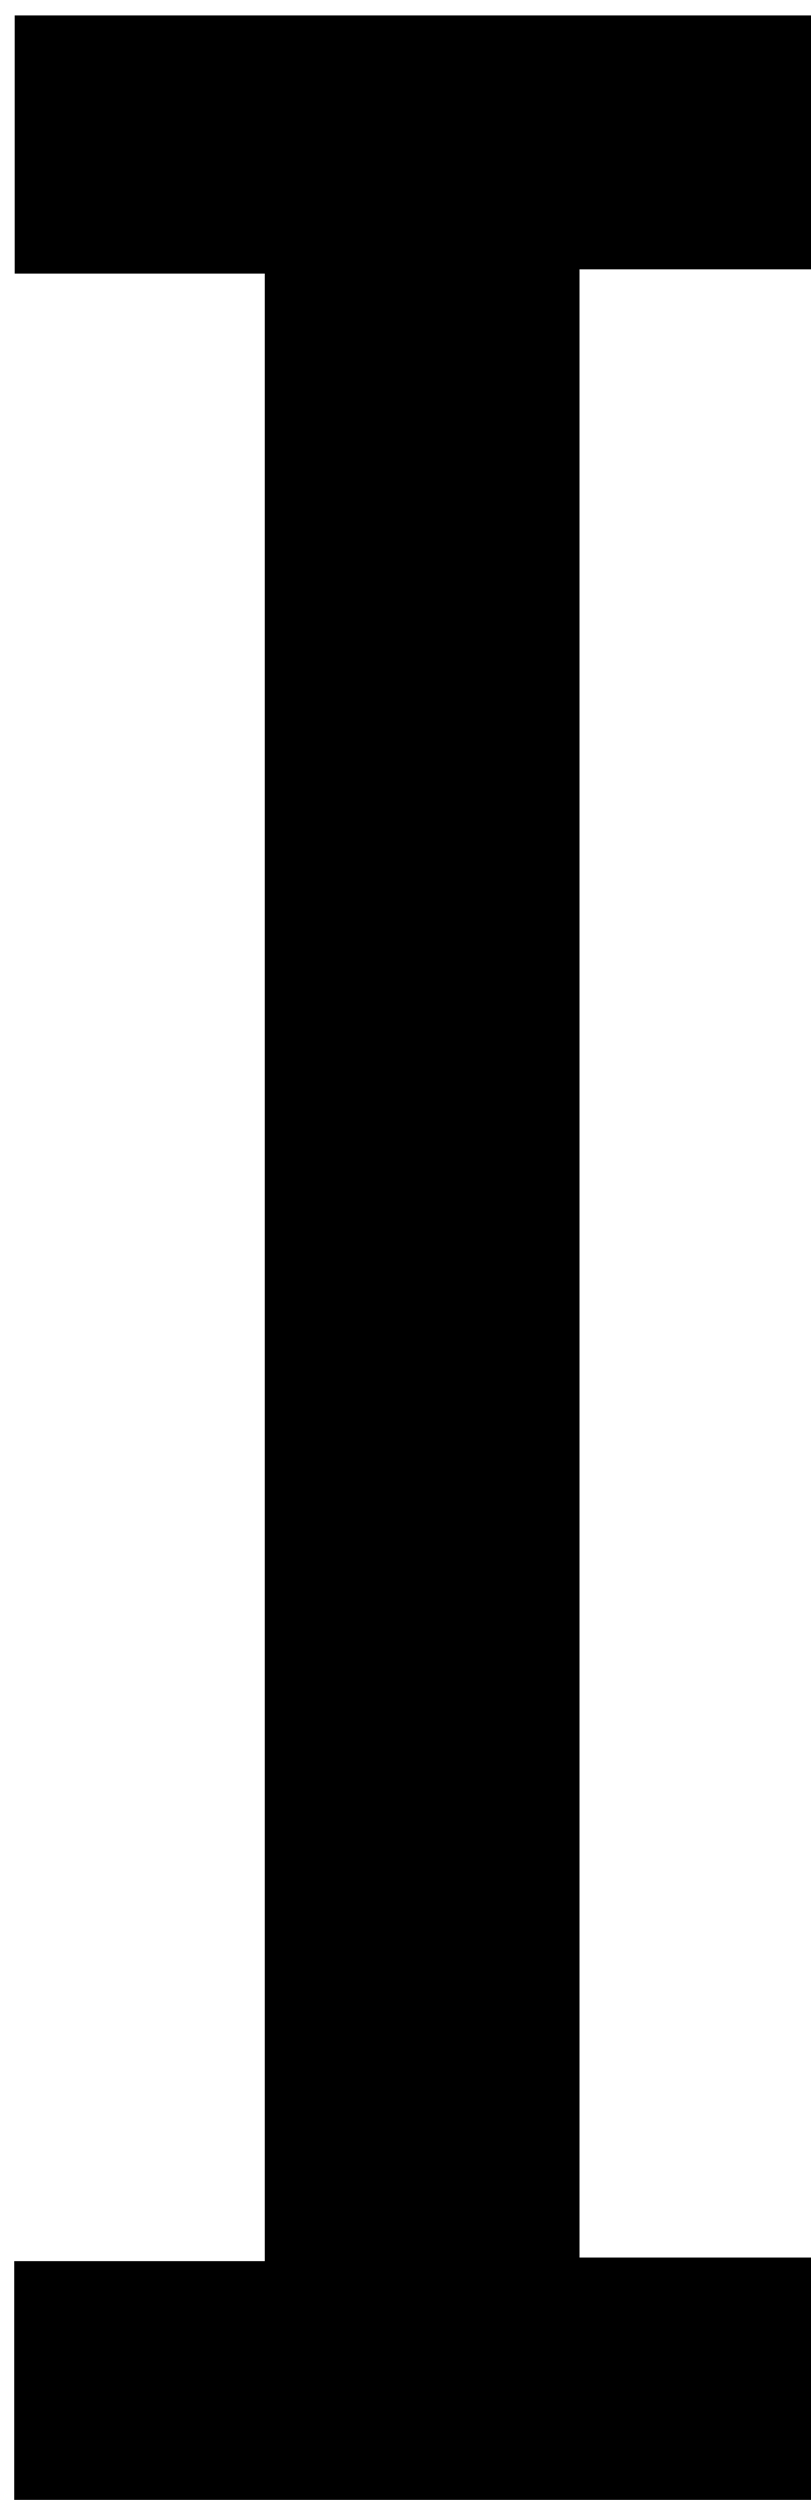<?xml version="1.0" encoding="iso-8859-1"?>
<!-- Generator: Adobe Illustrator 25.2.1, SVG Export Plug-In . SVG Version: 6.00 Build 0)  -->
<svg version="1.1" xmlns="http://www.w3.org/2000/svg" xmlns:xlink="http://www.w3.org/1999/xlink" x="0px" y="0px"
	 viewBox="0 0 66.012 203.437" style="enable-background:new 0 0 66.012 203.437;" xml:space="preserve">
<g>
	<path d="M1.157,184.01c6.87,0,13.463,0,20.396,0c0-54,0-107.56,0-161.744c-6.597,0-13.318,0-20.356,0c0-7.33,0-14.04,0-21.01
		c21.933,0,43.692,0,65.9,0c0,6.683,0,13.382,0,20.664c-6.521,0-13.076,0-19.927,0c0,54.142,0,107.711,0,161.797
		c6.482,0,13.056,0,19.998,0c0,7.227,0,13.946,0,20.976c-21.954,0-43.835,0-66.012,0C1.157,197.988,1.157,191.393,1.157,184.01z"/>
</g>
</svg>
